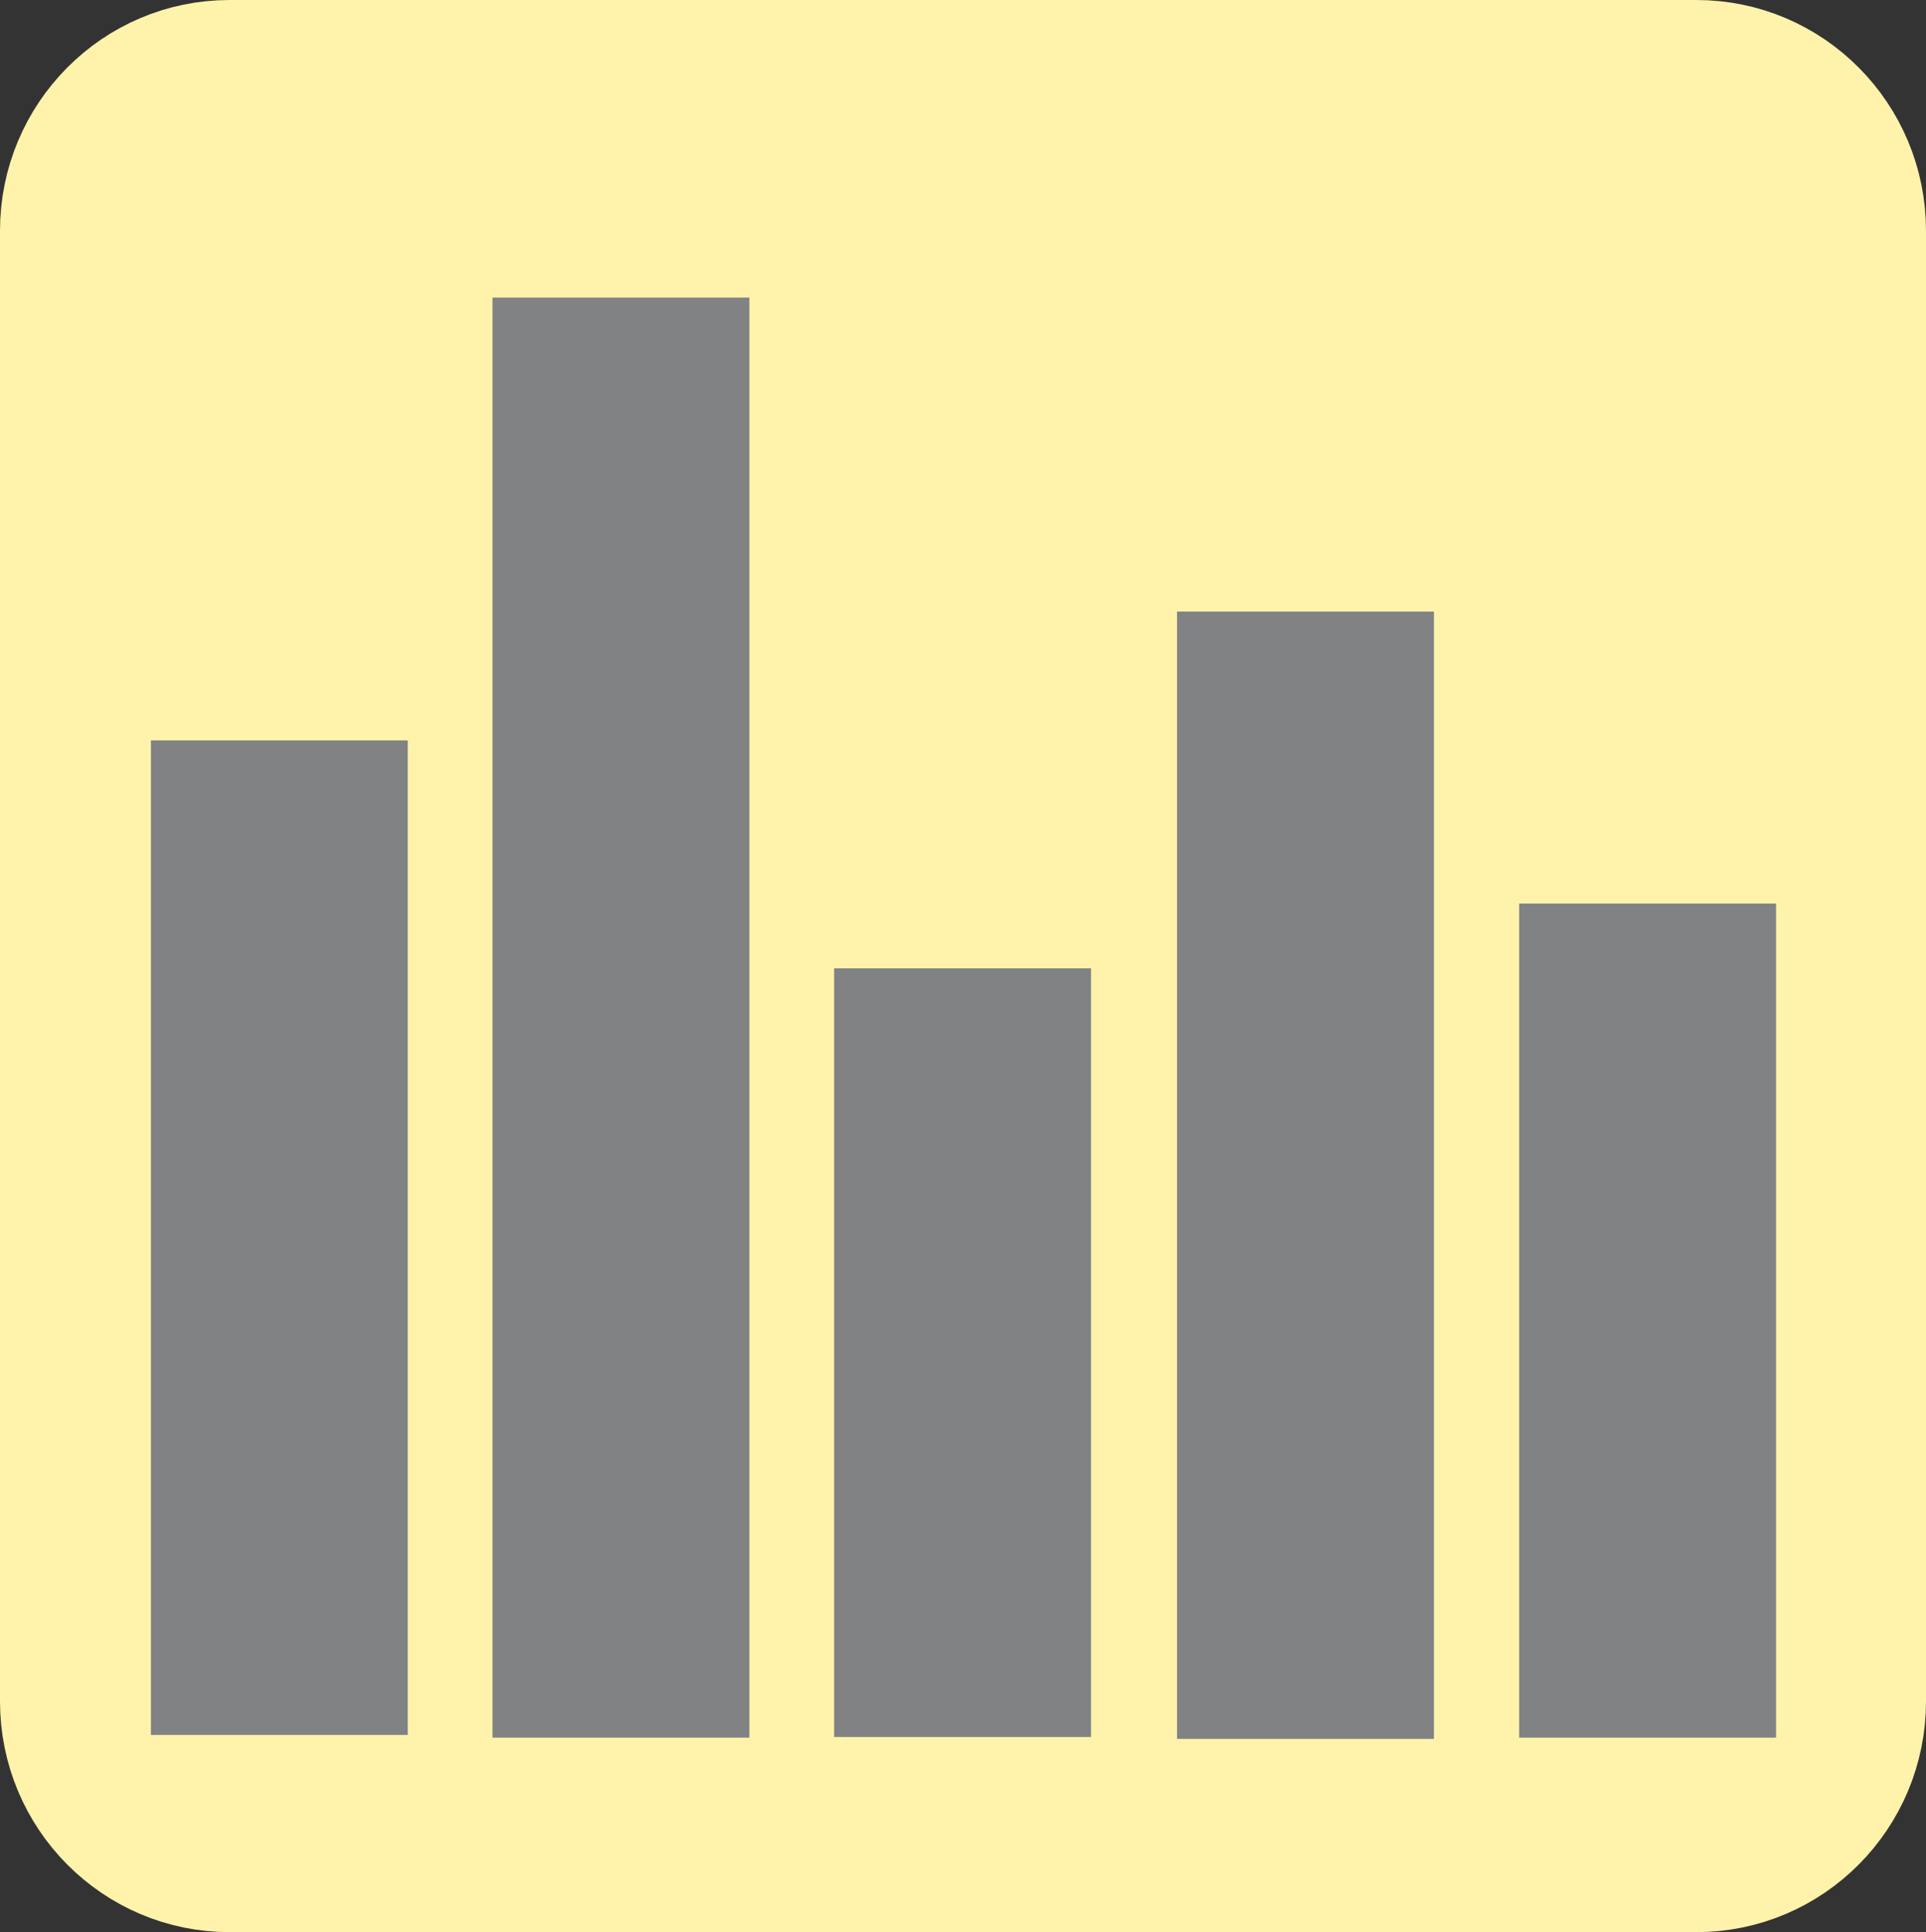 <?xml version="1.0" encoding="utf-8"?>
<!-- Generator: Adobe Illustrator 11 Build 196, SVG Export Plug-In . SVG Version: 6.0.0 Build 78)  -->
<!DOCTYPE svg PUBLIC "-//W3C//DTD SVG 1.0//EN"    "http://www.w3.org/TR/2001/REC-SVG-20010904/DTD/svg10.dtd">
<svg  xmlns="http://www.w3.org/2000/svg" xmlns:xlink="http://www.w3.org/1999/xlink" xmlns:a="http://ns.adobe.com/AdobeSVGViewerExtensions/3.0/"
	 width="127.723" height="128.141" viewBox="0 0 127.723 128.141"
	 style="overflow:visible;enable-background:new 0 0 127.723 128.141" xml:space="preserve">
	<rect x="0" y="0" width="127.723" height="128.141" fill="#333333" stroke="none"/>
	<style type="text/css">
	<![CDATA[
		.st0{fill:#808284;}
		.st1{fill:none;stroke:#000000;}
		.st2{fill:#FFF3AB;stroke:#FFF3AB;stroke-width:8;}
	]]>
	</style>
		<g id="Layer_4">
			<path class="st2" d="M123.723,112.833c0,6.248-5.027,11.308-11.225,11.308H15.224C9.025,124.141,4,119.081,4,112.833V15.306
				C4,9.061,9.025,4,15.224,4h97.274c6.197,0,11.225,5.061,11.225,11.306V112.833z"/>
			<path class="st1" d="M97.557,26.245"/>
			<rect x="55.315" y="64.22" class="st0" width="17.037" height="50.979"/> 
			<rect x="78.055" y="40.561" class="st0" width="17.037" height="74.763"/> 
			<rect x="100.743" y="59.927" class="st0" width="17.037" height="55.315"/> 
			<rect x="32.66" y="19.735" class="st0" width="17.036" height="95.507"/> 
			<rect x="10.006" y="49.105" class="st0" width="17.036" height="65.958"/> 
		</g>
	</svg>

